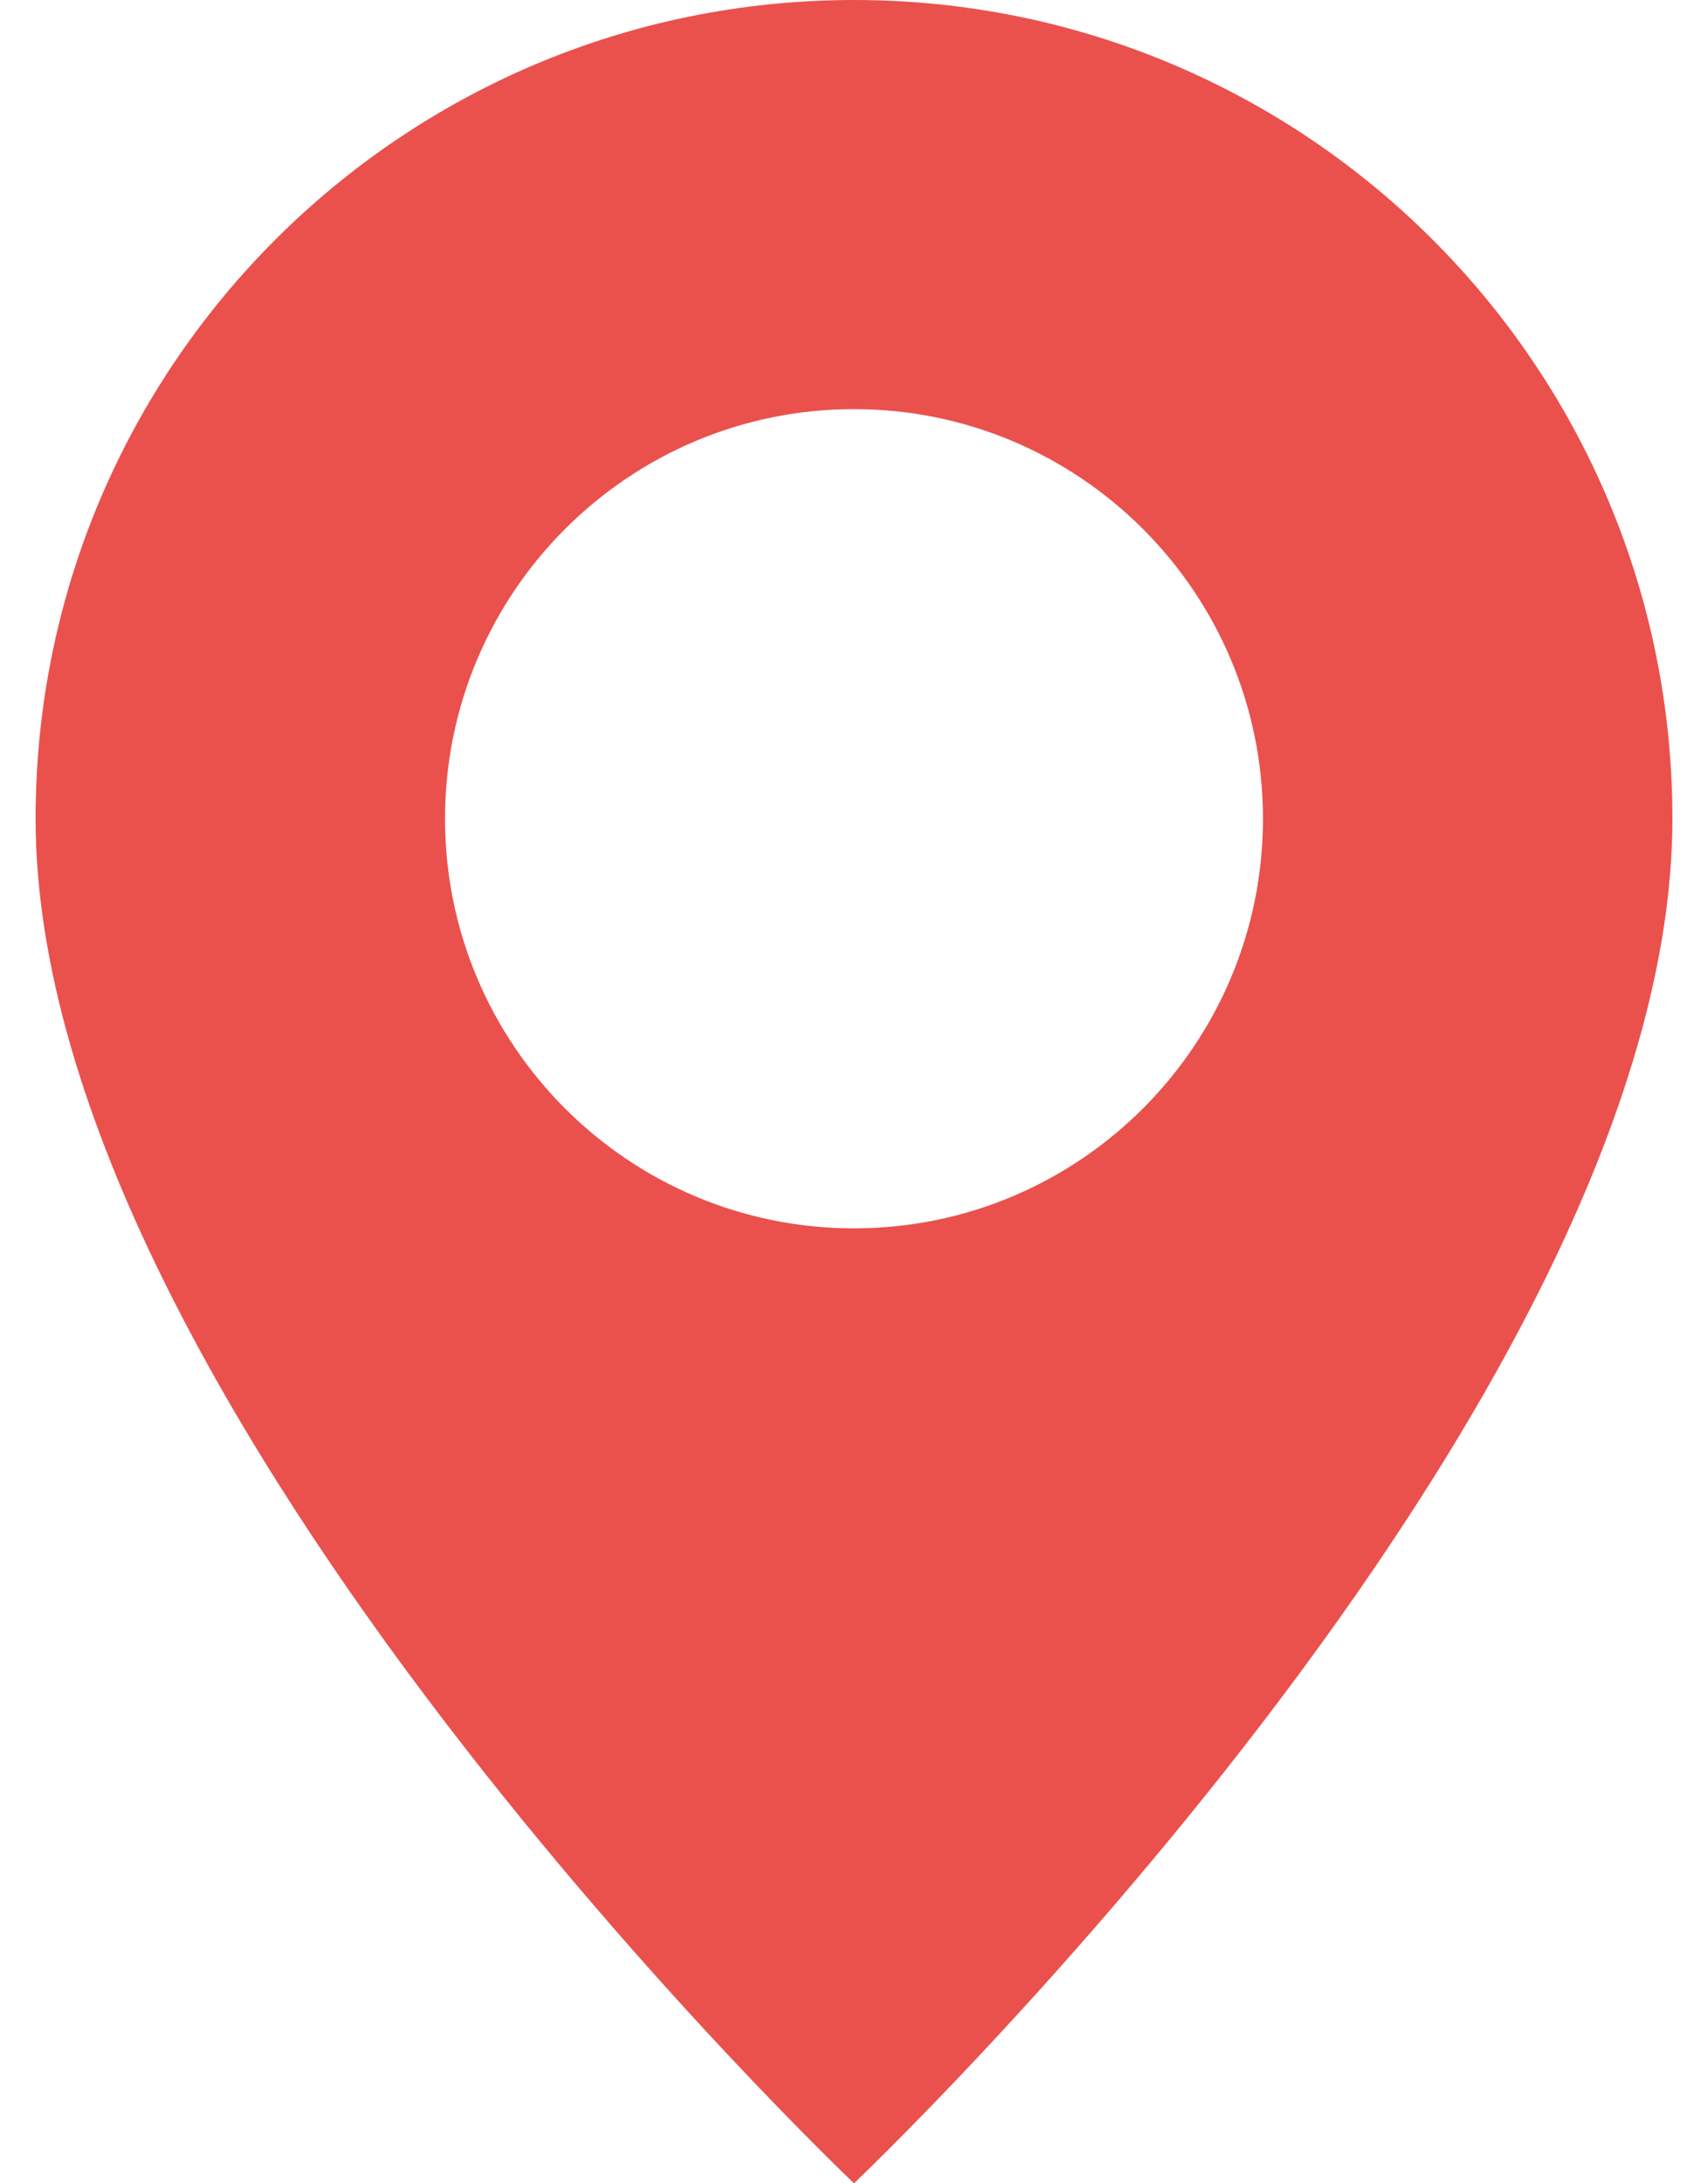 <svg width="36" height="46" viewBox="0 0 36 46" fill="none" xmlns="http://www.w3.org/2000/svg">
<path d="M18 46C18 46 35.25 29.65 35.25 17.25C35.25 7.72 27.53 0 18 0C8.47 0 0.75 7.72 0.75 17.25C0.75 29.65 18 46 18 46ZM18 25.88C13.24 25.88 9.38 22.01 9.38 17.25C9.38 12.49 13.24 8.62 18 8.62C22.76 8.62 26.62 12.49 26.62 17.25C26.62 22.01 22.76 25.88 18 25.88Z" fill="#EA514D"/>
</svg>
